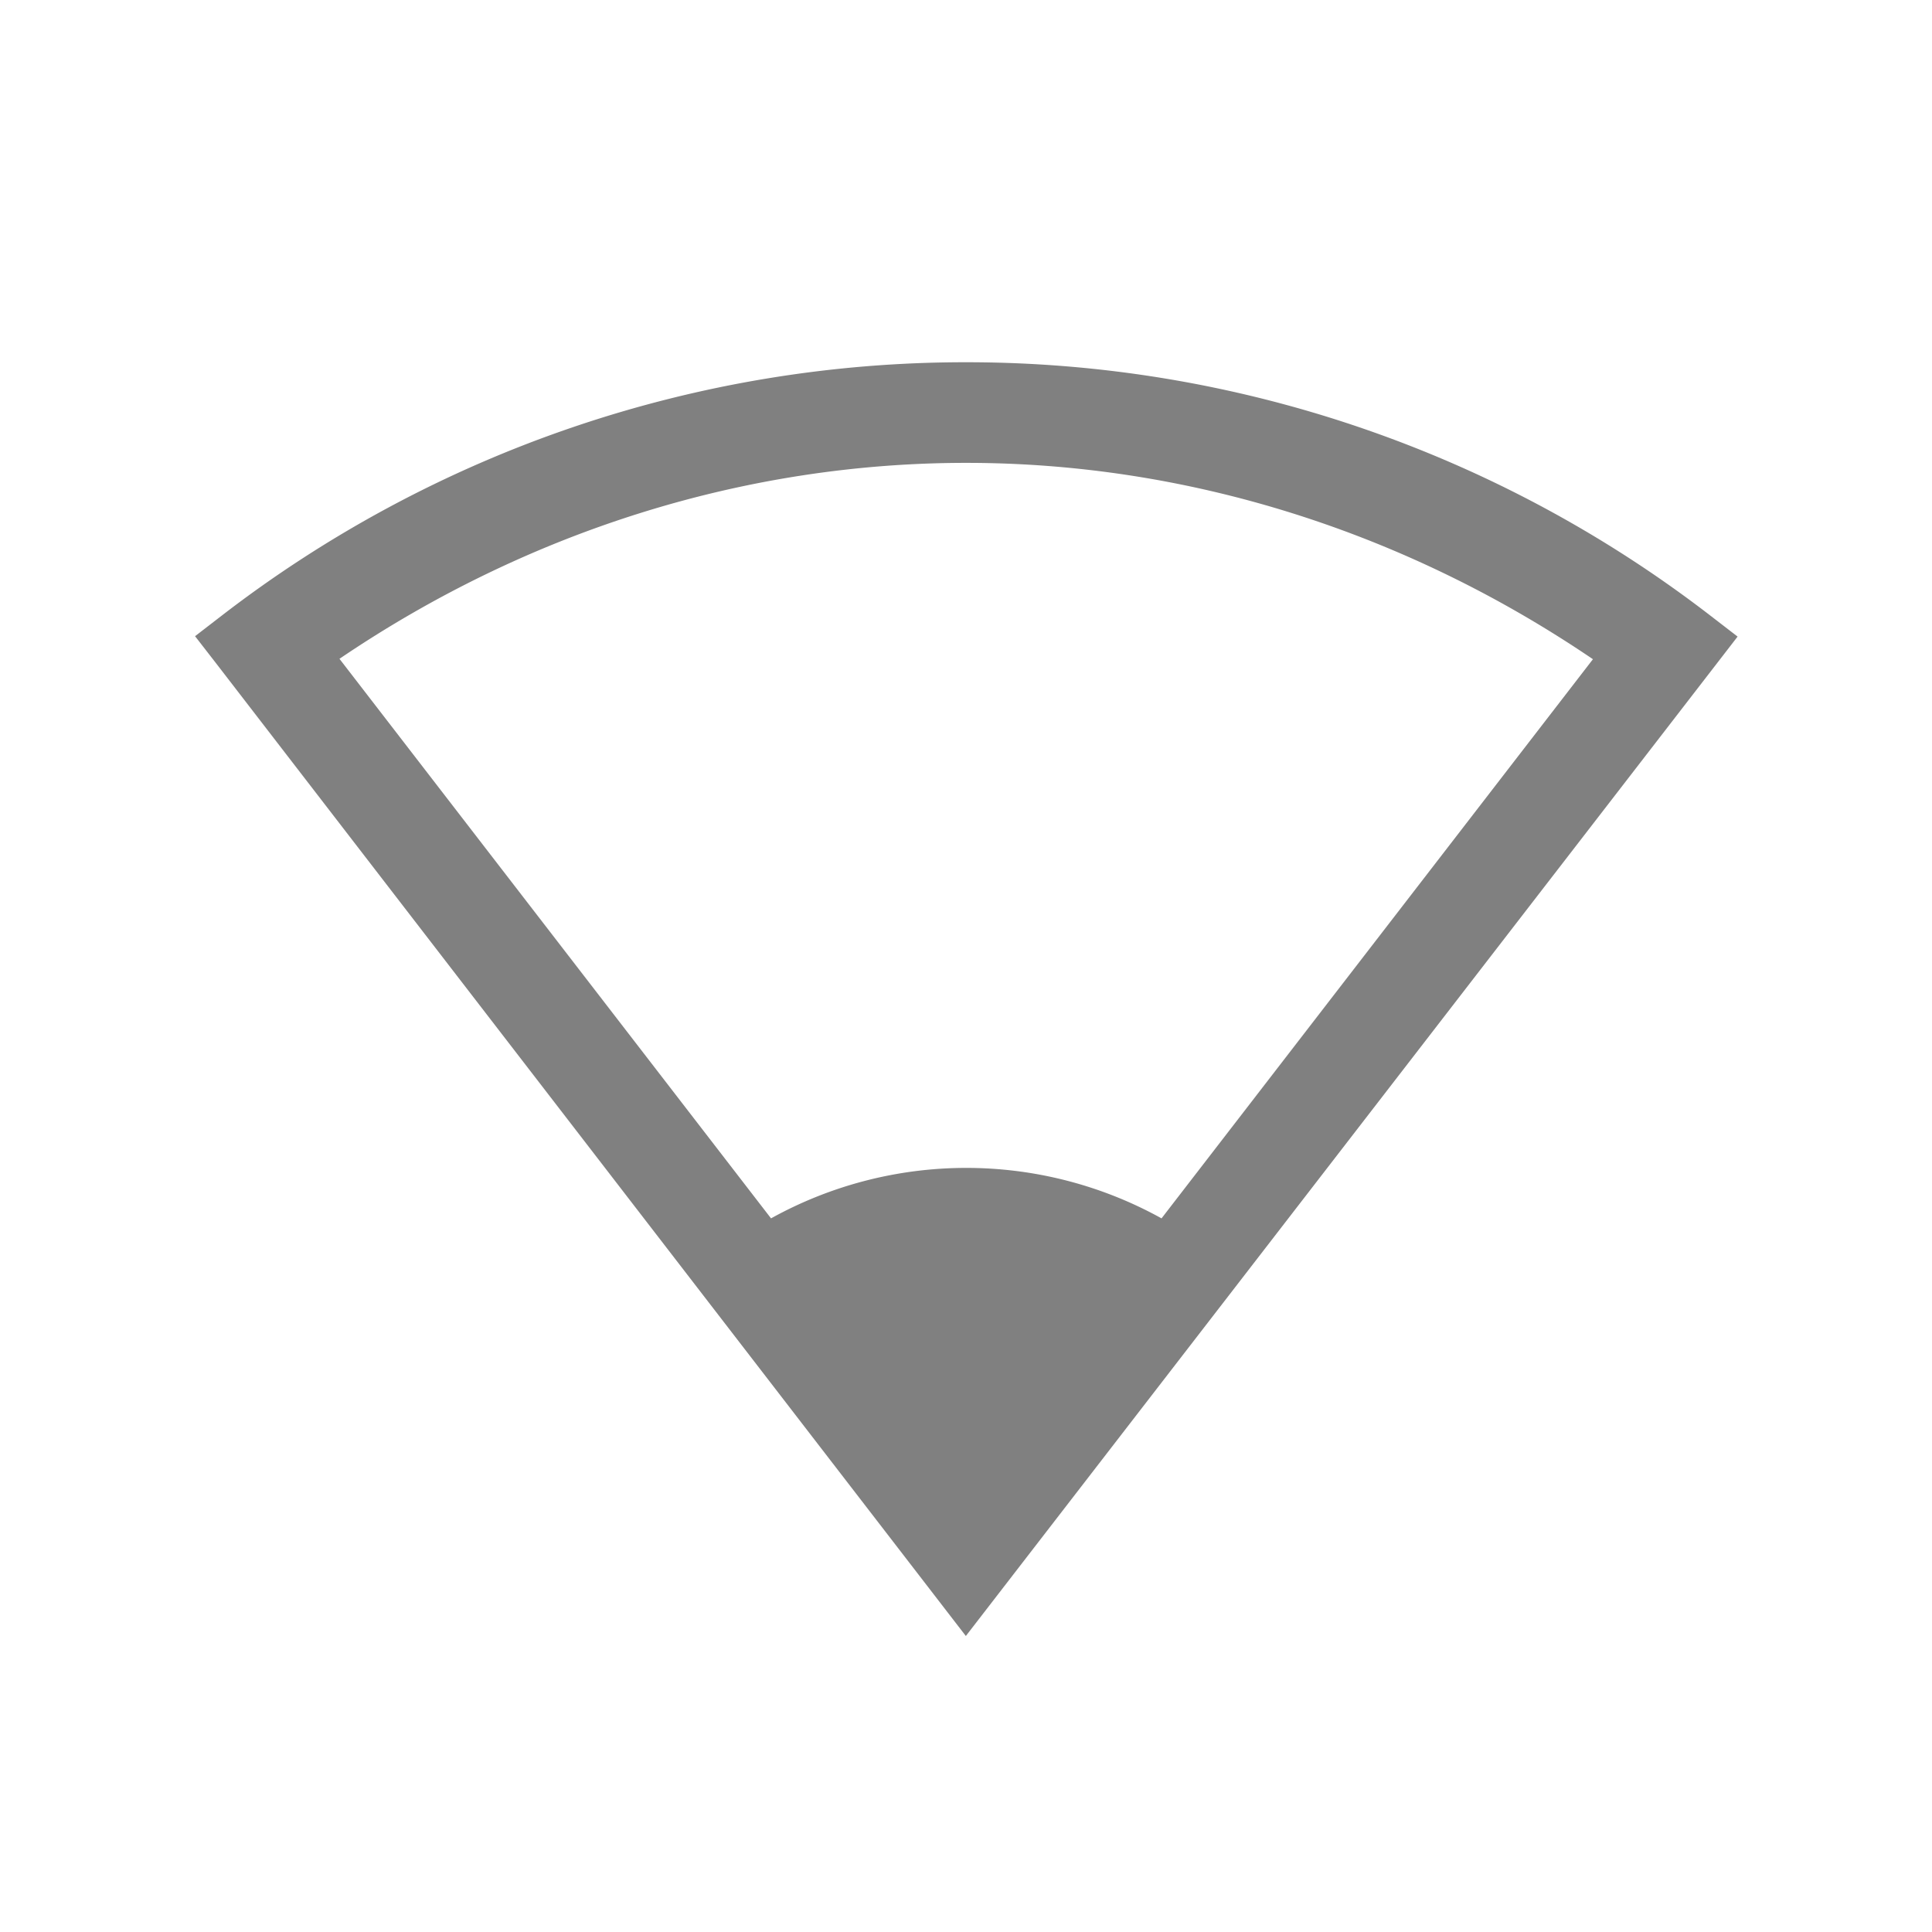 <?xml version="1.0" encoding="UTF-8" standalone="no"?>
<svg
   height="24"
   width="24"
   version="1.1"
   id="svg835"
   sodipodi:docname="wireless-signal-weak.svg"
   inkscape:version="1.1 (ce6663b3b7, 2021-05-25)"
   xmlns:inkscape="http://www.inkscape.org/namespaces/inkscape"
   xmlns:sodipodi="http://sodipodi.sourceforge.net/DTD/sodipodi-0.dtd"
   xmlns="http://www.w3.org/2000/svg"
   xmlns:svg="http://www.w3.org/2000/svg">
  <defs
     id="defs839" />
  <sodipodi:namedview
     id="namedview837"
     pagecolor="#ffffff"
     bordercolor="#666666"
     borderopacity="1.0"
     inkscape:pageshadow="2"
     inkscape:pageopacity="0.0"
     inkscape:pagecheckerboard="0"
     showgrid="true"
     inkscape:zoom="28"
     inkscape:cx="6.1964286"
     inkscape:cy="7.5178571"
     inkscape:window-width="1920"
     inkscape:window-height="1016"
     inkscape:window-x="0"
     inkscape:window-y="27"
     inkscape:window-maximized="1"
     inkscape:current-layer="svg835">
    <inkscape:grid
       type="xygrid"
       id="grid821" />
  </sodipodi:namedview>
  <path
     id="path829"
     style="color:#000000;line-height:normal;font-variant-ligatures:none;font-variant-position:normal;font-variant-caps:normal;font-variant-numeric:normal;font-variant-alternates:normal;font-feature-settings:normal;text-indent:0;text-align:start;text-decoration-line:none;text-decoration-style:solid;text-decoration-color:#000000;text-transform:none;shape-padding:0;isolation:auto;mix-blend-mode:normal;fill:#808080;fill-opacity:1;stroke-width:1;marker:none"
     d="m 12.005,4.5 a 15.125,15.125 0 0 0 -9.25,3.147 l -0.332,0.256 0.256,0.33 9.319,12.09 9.587,-12.415 -0.332,-0.256 a 15.131,15.131 0 0 0 -9.248,-3.152 z m 0,1.25 c 2.726,0 5.429,0.84 7.783,2.439 l -5.359,6.946 a 5.003,5 0 0 0 -4.851,0 l -5.361,-6.951 c 2.355,-1.597 5.061,-2.435 7.788,-2.434 z" />
</svg>
